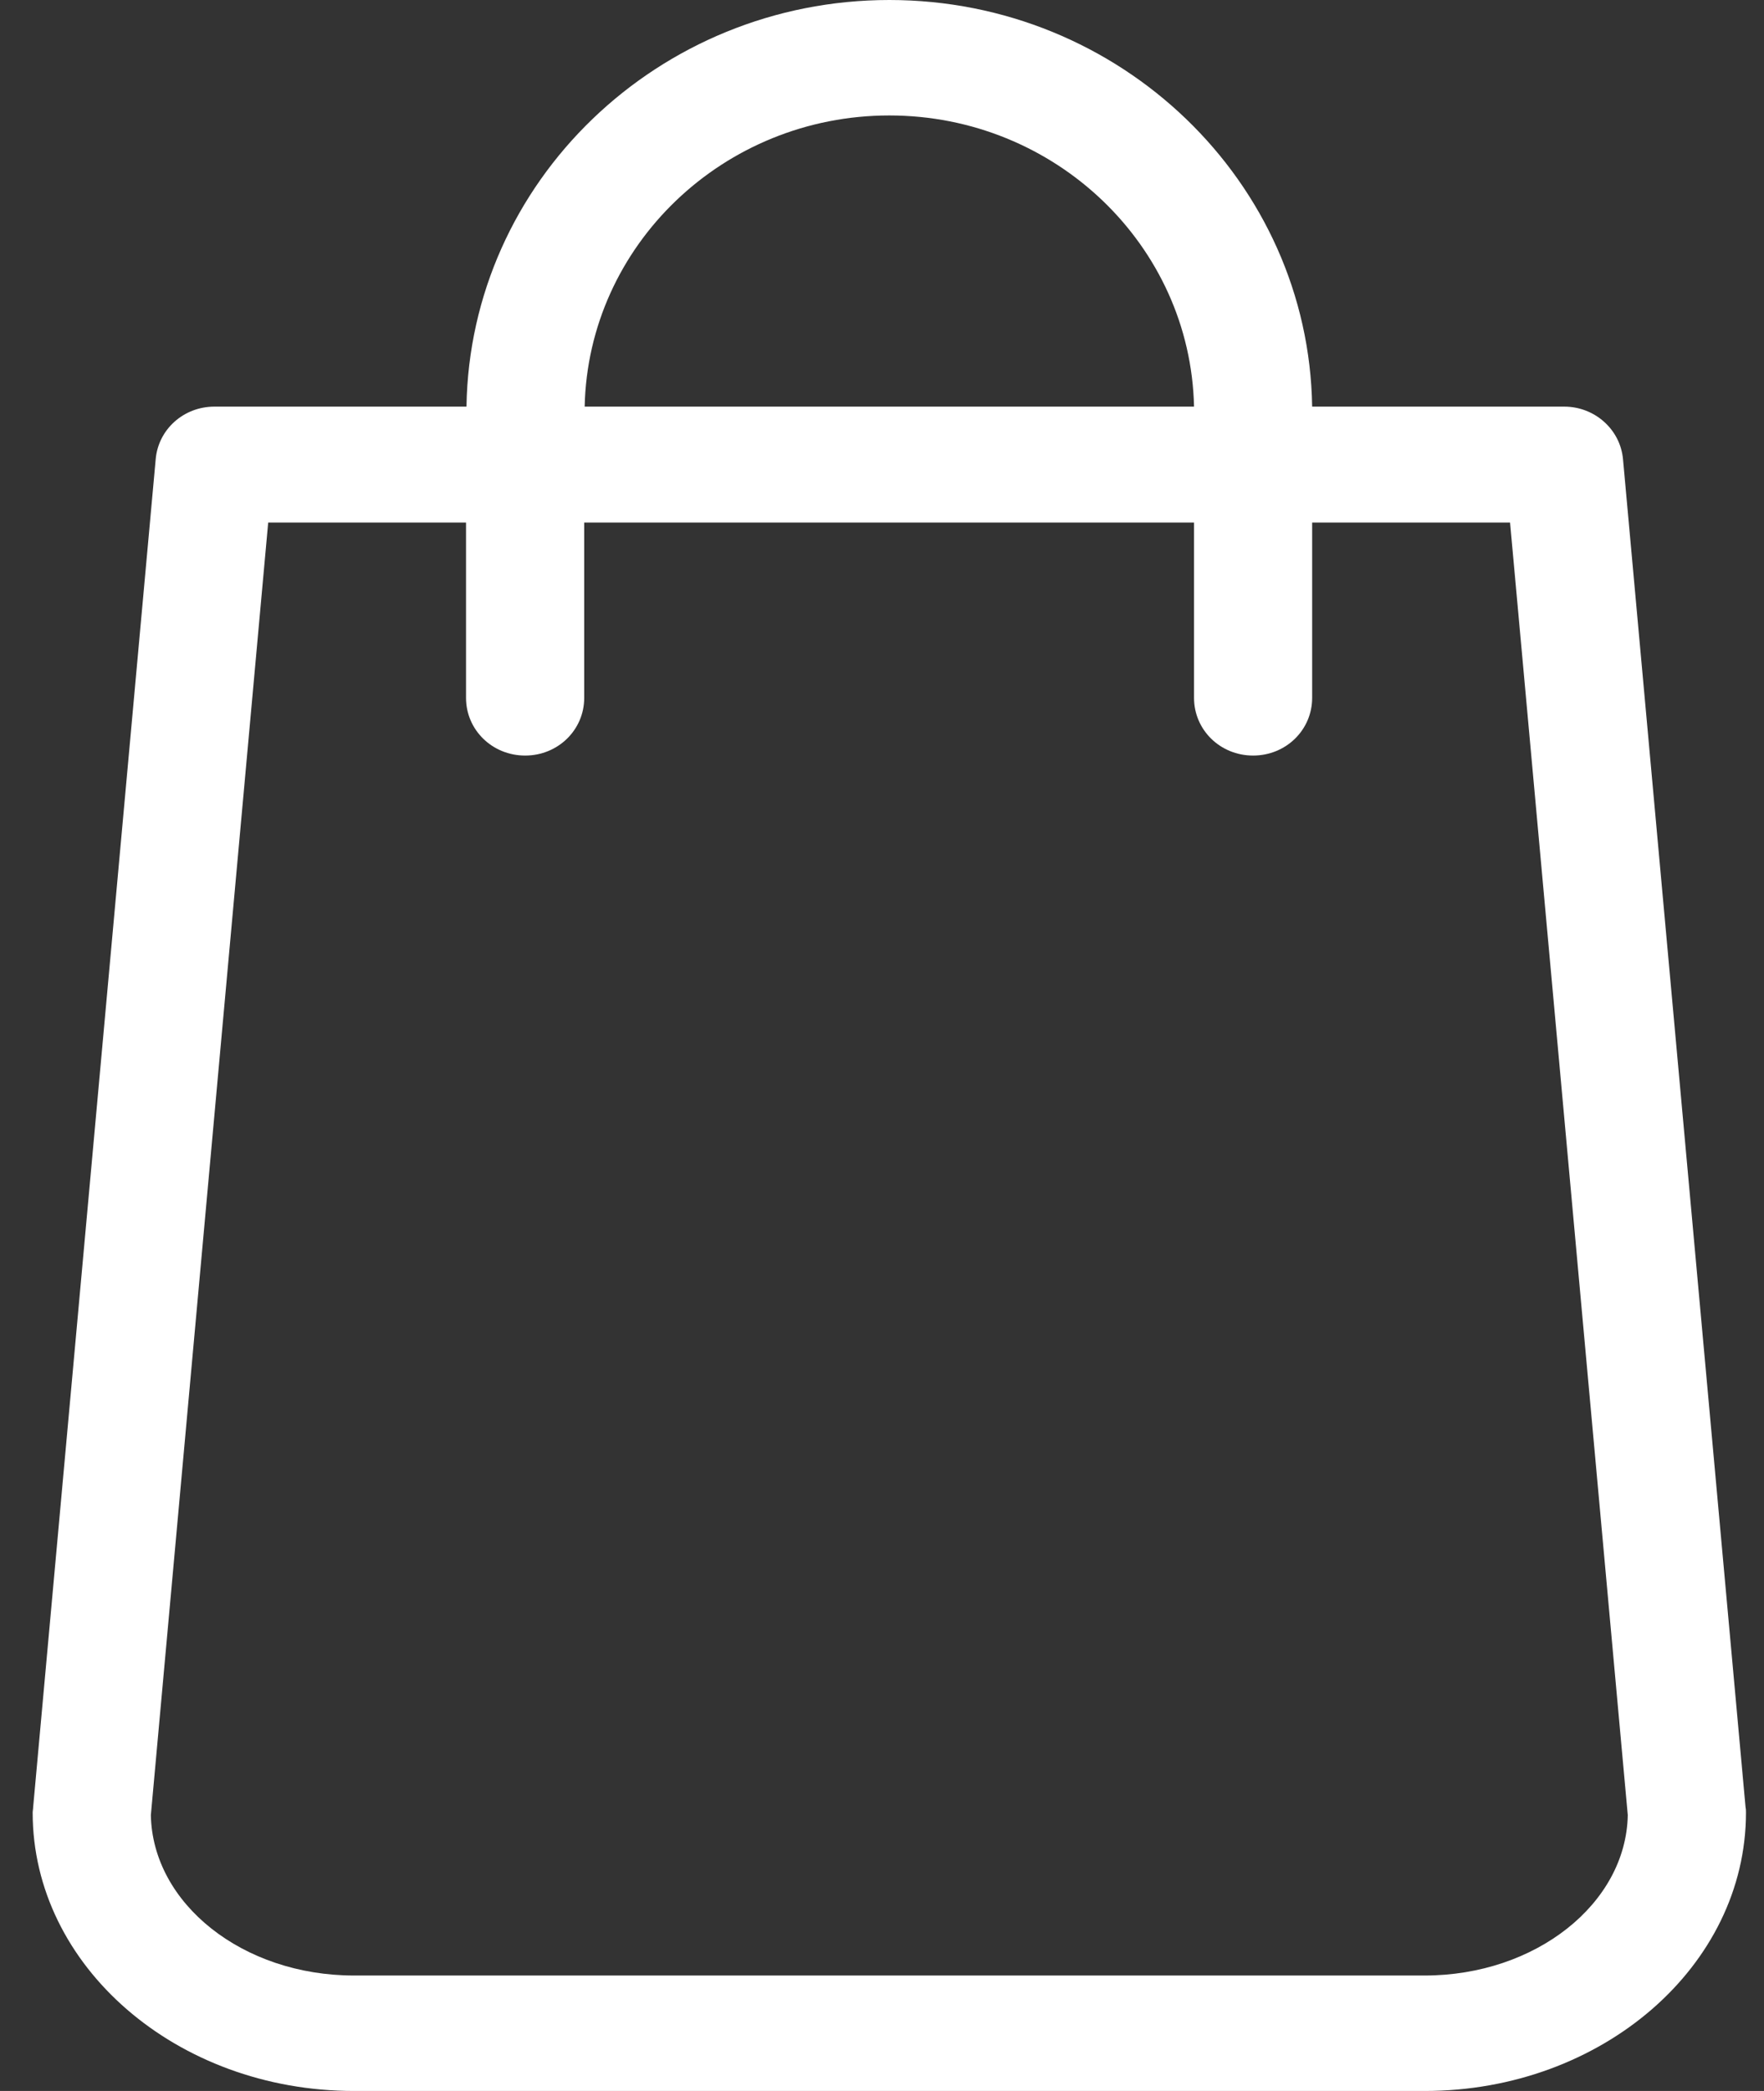 <svg width="27" height="32" viewBox="0 0 27 32" fill="none" xmlns="http://www.w3.org/2000/svg">
<rect x="0" y="0" width="27" height="32" fill="#333333" stroke="none"/>
<path d="M26.718 27.661L24.842 7.028C24.801 6.57 24.406 6.223 23.944 6.223H20.084C20.031 2.781 17.15 0 13.612 0C10.075 0 7.193 2.781 7.14 6.223H3.281C2.812 6.223 2.423 6.57 2.383 7.028L0.507 27.661C0.507 27.688 0.5 27.714 0.5 27.74C0.5 30.089 2.704 32 5.418 32H21.806C24.52 32 26.724 30.089 26.724 27.74C26.724 27.714 26.724 27.688 26.718 27.661ZM13.612 1.767C16.151 1.767 18.222 3.756 18.276 6.223H8.949C9.002 3.756 11.073 1.767 13.612 1.767ZM21.806 30.233H5.418C3.716 30.233 2.336 29.134 2.309 27.779L4.105 7.997H7.133V10.68C7.133 11.171 7.535 11.563 8.038 11.563C8.54 11.563 8.942 11.171 8.942 10.68V7.997H18.276V10.68C18.276 11.171 18.677 11.563 19.18 11.563C19.683 11.563 20.084 11.171 20.084 10.68V7.997H23.113L24.915 27.779C24.889 29.134 23.502 30.233 21.806 30.233Z" fill="white"/>
</svg>
